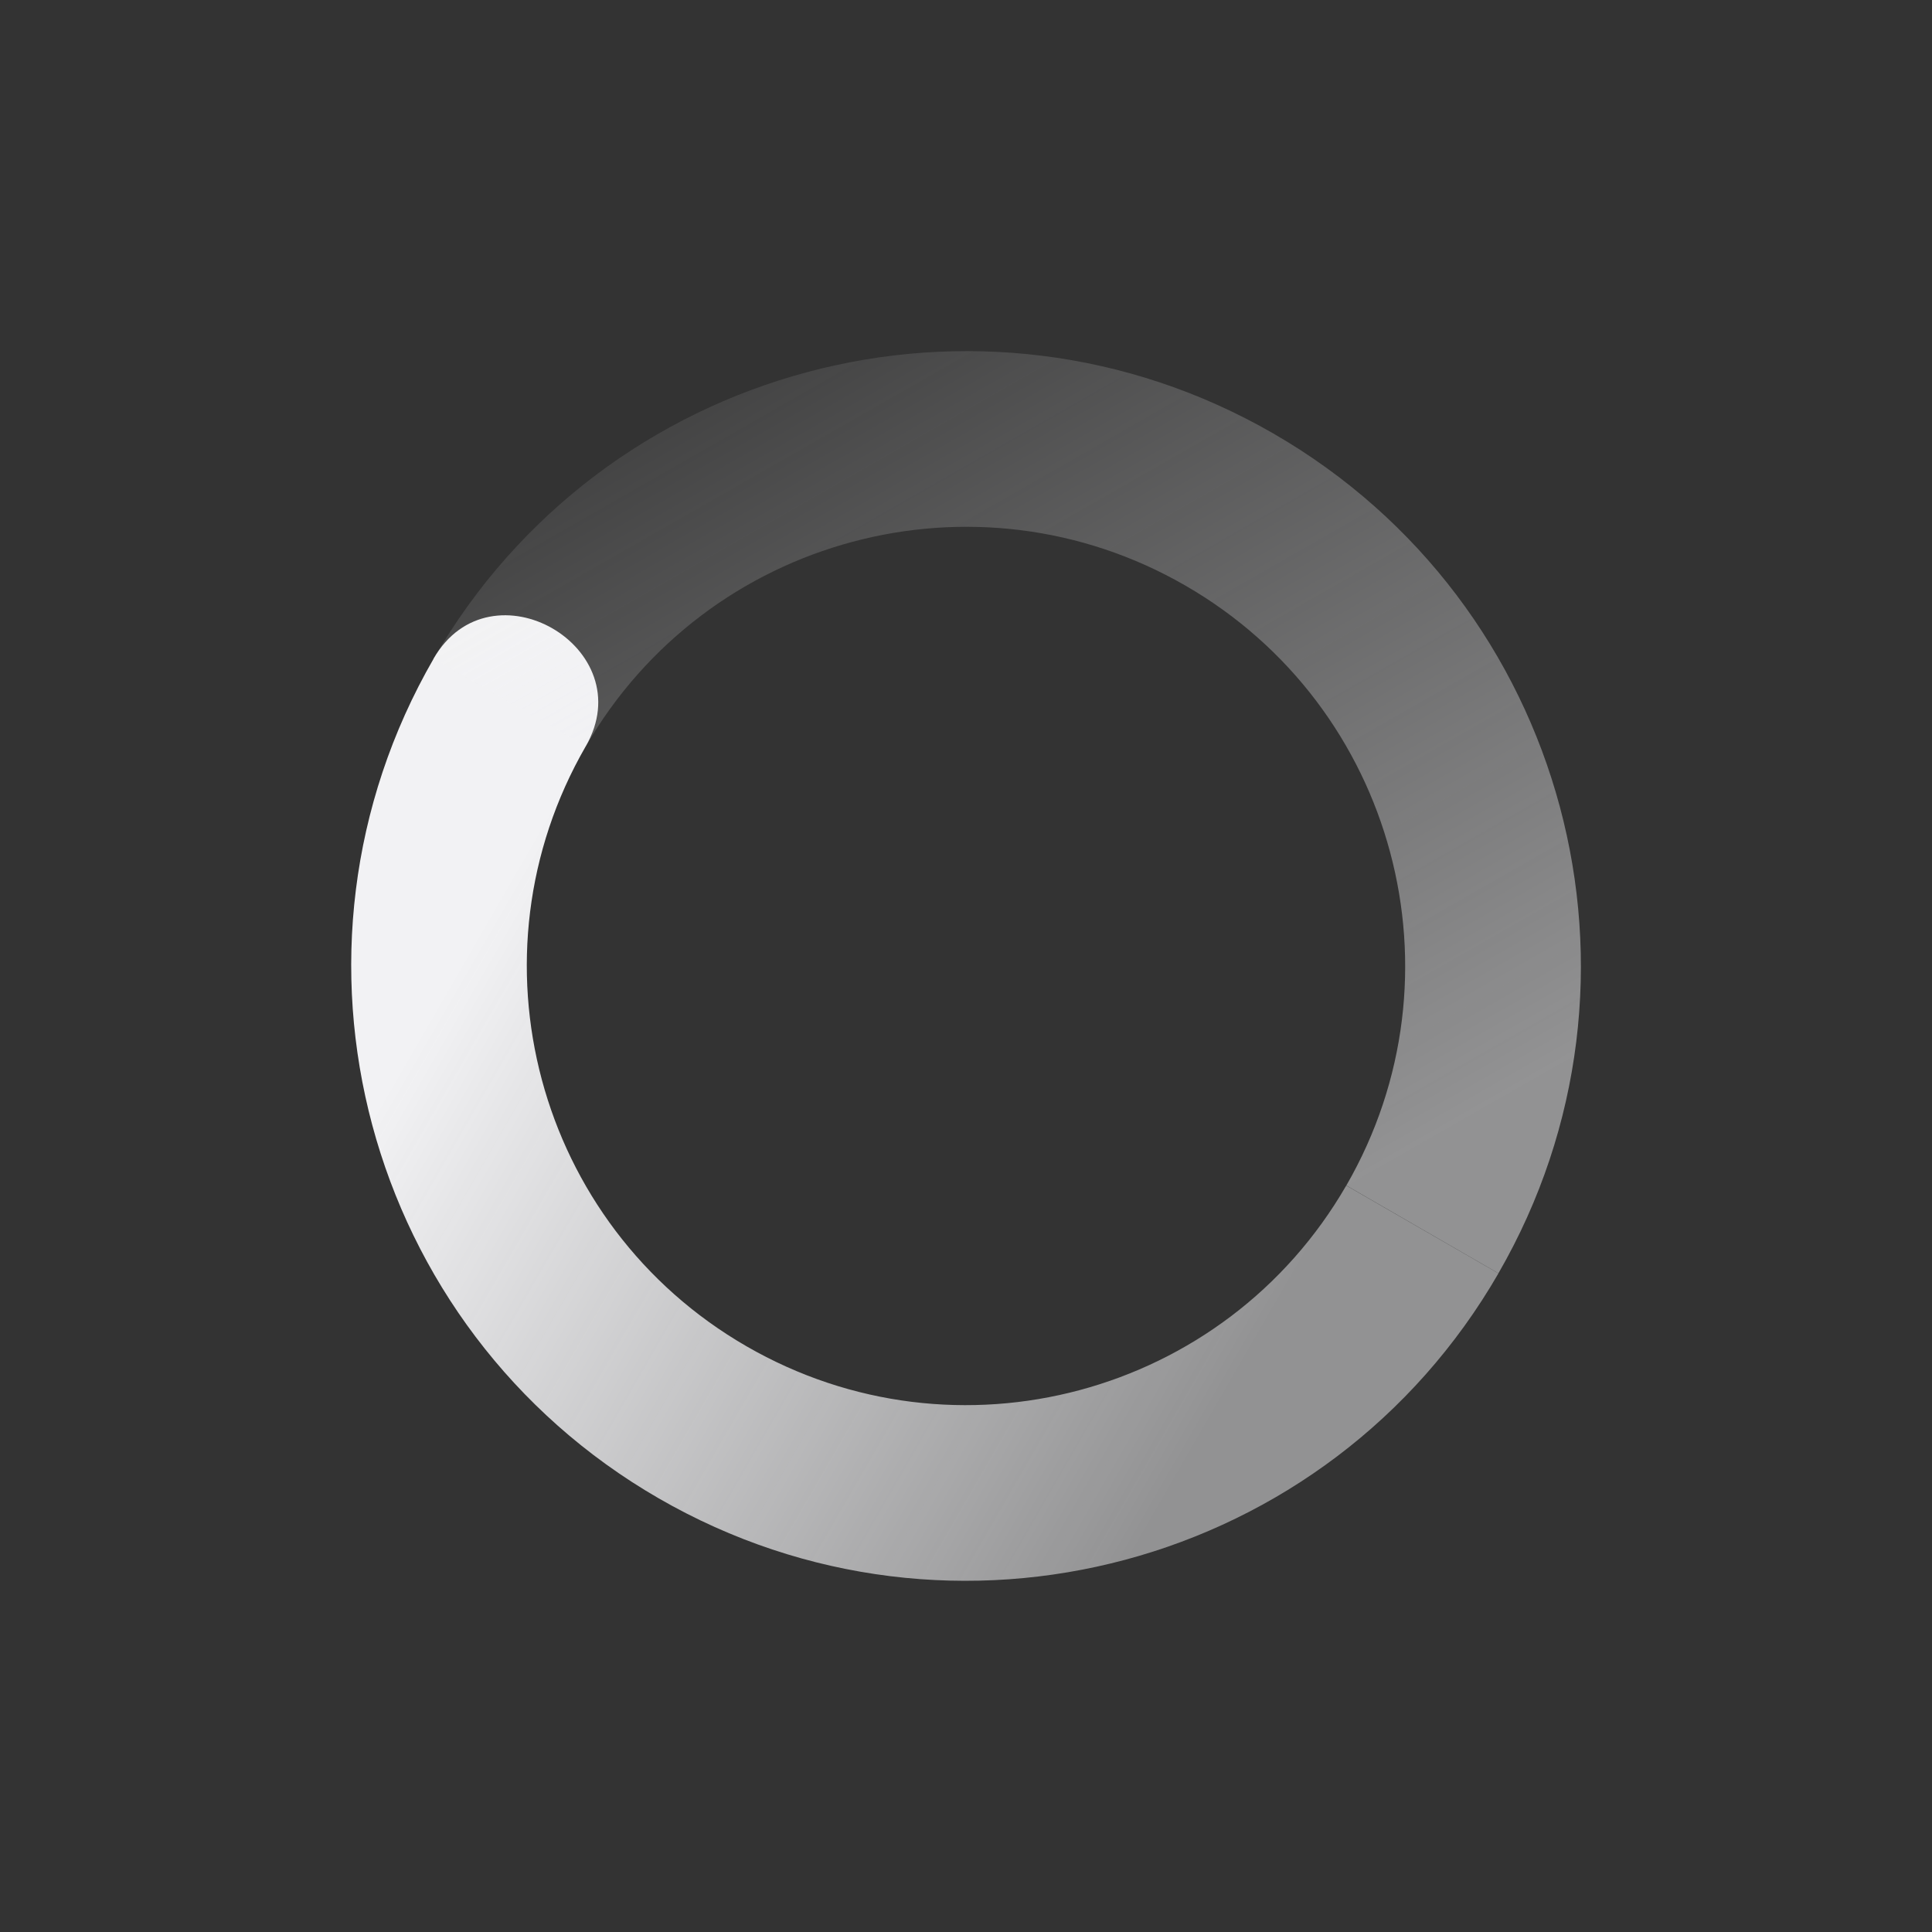 <svg xmlns="http://www.w3.org/2000/svg" width="22" height="22" version="1.1">
 <rect width="100%" height="100%" fill="#333333" stroke="none"/>
 <defs>
  <linearGradient id="linearGradient3605" x1="7" x2="19" y1="12" y2="5" gradientTransform="matrix(-.866 -.5 -.5 .866 27.392 6.607)" gradientUnits="userSpaceOnUse">
   <stop offset="0" stop-color="#f2f2f4" stop-opacity=".5"/>
   <stop offset="1" stop-color="#f2f2f4" stop-opacity="0"/>
  </linearGradient>
  <linearGradient id="linearGradient3611" x1="7" x2="17" y1="12" y2="12" gradientTransform="matrix(.866 .5 .5 -.866 -5.392 15.393)" gradientUnits="userSpaceOnUse">
   <stop offset="0" stop-color="#f2f2f4"/>
   <stop offset="1" stop-color="#f2f2f4" stop-opacity=".5"/>
  </linearGradient>
 </defs>
 <path fill="url(#linearGradient3611)" d="m4.938 7.5c-1.933 3.348-0.785 7.629 2.563 9.562 3.349 1.933 7.63 0.786 9.562-2.562l-1.733-1c-1.38 2.391-4.438 3.211-6.83 1.83-2.392-1.38-3.211-4.438-1.831-6.83 0.65-1.126-1.082-2.126-1.732-1z"/>
 <path fill="url(#linearGradient3605)" d="m4.938 7.5 1.732 1c1.381-2.392 4.439-3.211 6.83-1.831s3.211 4.439 1.831 6.83l1.732 1c1.933-3.348 0.786-7.63-2.562-9.562-3.348-1.933-7.63-0.785-9.562 2.563z"/>
</svg>
